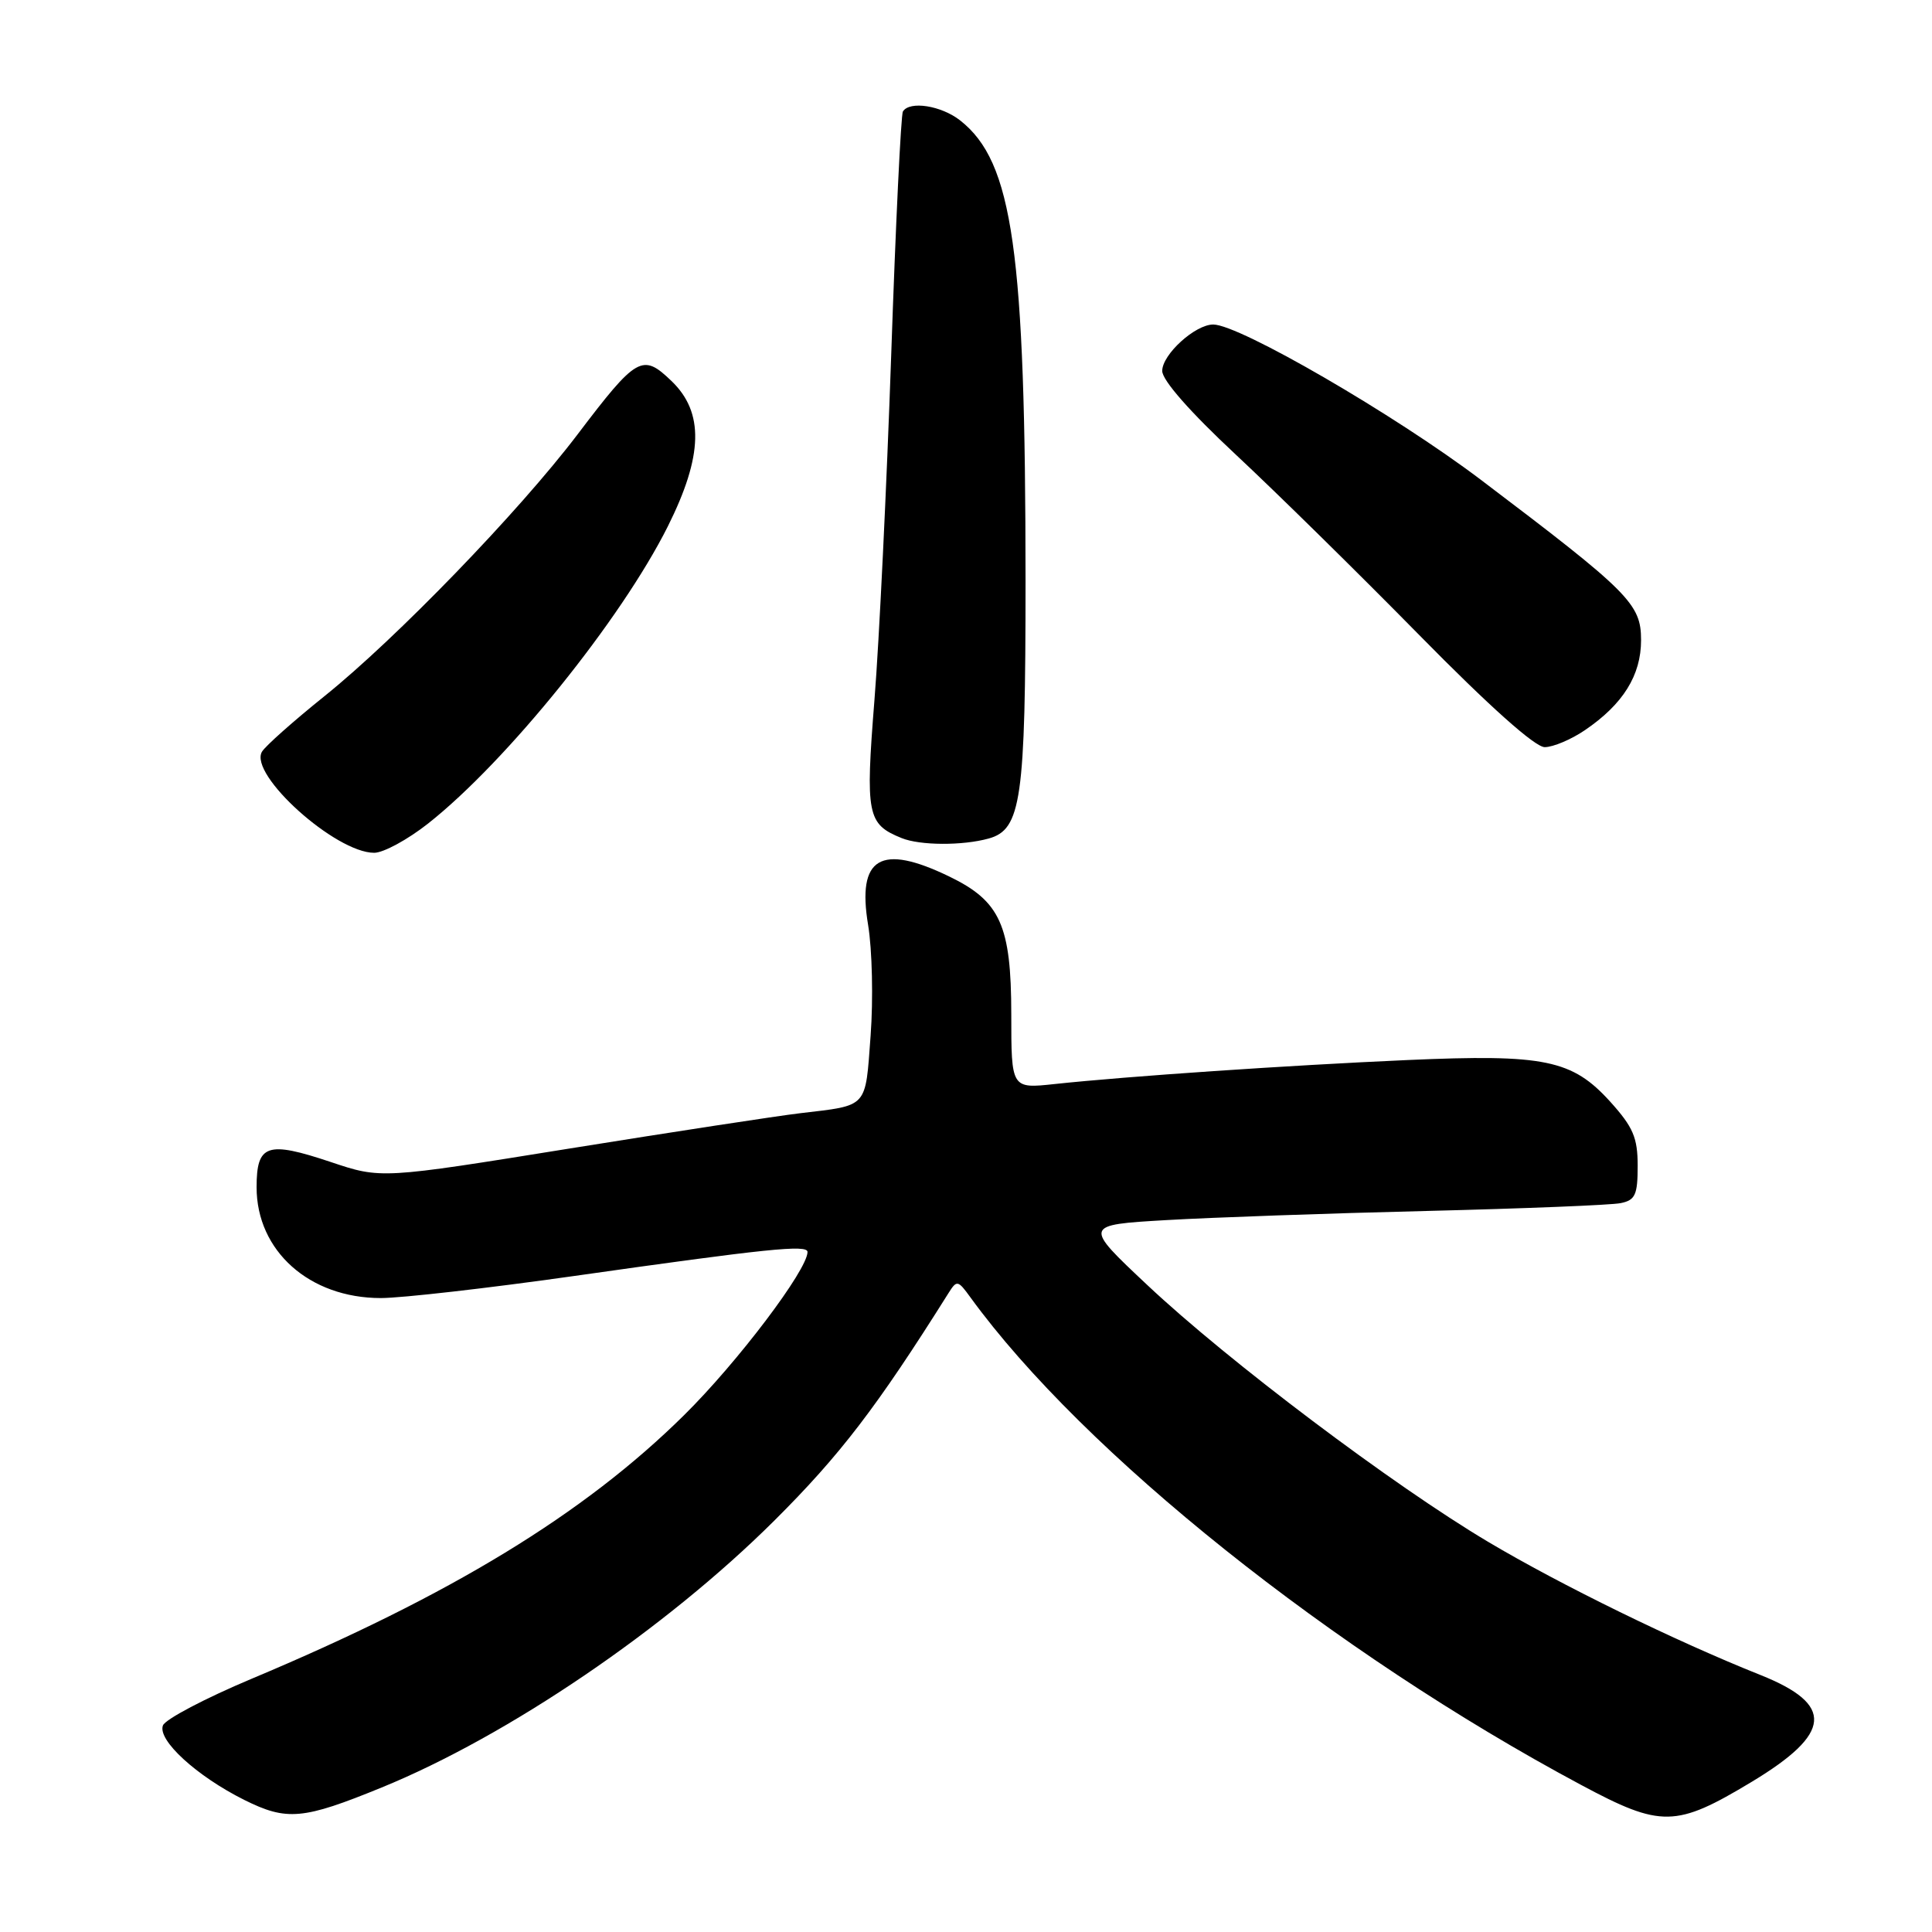 <?xml version="1.0" encoding="UTF-8" standalone="no"?>
<!DOCTYPE svg PUBLIC "-//W3C//DTD SVG 1.1//EN" "http://www.w3.org/Graphics/SVG/1.1/DTD/svg11.dtd" >
<svg xmlns="http://www.w3.org/2000/svg" xmlns:xlink="http://www.w3.org/1999/xlink" version="1.1" viewBox="0 0 256 256">
 <g >
 <path fill="currentColor"
d=" M 50.58 236.85 C 67.34 230.00 88.18 215.83 102.57 201.52 C 111.33 192.80 116.16 186.49 125.67 171.36 C 126.78 169.59 126.92 169.61 128.58 171.90 C 143.57 192.53 176.67 218.96 209.50 236.51 C 220.13 242.20 222.05 242.16 232.10 236.11 C 242.77 229.68 243.09 225.87 233.28 221.95 C 221.99 217.45 206.77 210.00 197.20 204.31 C 184.60 196.82 162.75 180.36 152.03 170.28 C 143.55 162.31 143.55 162.31 154.53 161.67 C 160.56 161.32 176.07 160.77 189.00 160.46 C 201.93 160.14 213.51 159.68 214.75 159.42 C 216.68 159.03 217.00 158.32 217.00 154.48 C 217.00 150.75 216.40 149.35 213.39 146.01 C 208.33 140.41 204.69 139.66 186.51 140.46 C 170.69 141.16 149.40 142.61 139.75 143.64 C 134.00 144.26 134.00 144.26 134.00 134.38 C 133.99 122.62 132.55 119.41 125.78 116.14 C 116.67 111.73 113.54 113.60 115.03 122.57 C 115.57 125.83 115.72 132.43 115.36 137.23 C 114.64 146.93 115.11 146.43 106.00 147.51 C 102.97 147.87 89.25 149.97 75.50 152.18 C 50.50 156.21 50.50 156.21 43.82 153.97 C 35.39 151.15 34.00 151.62 34.00 157.32 C 34.00 165.75 41.00 172.00 50.46 172.00 C 53.20 172.00 64.68 170.69 75.97 169.09 C 101.69 165.44 107.00 164.89 107.00 165.89 C 107.00 168.26 97.71 180.54 90.63 187.53 C 77.37 200.63 59.74 211.37 33.33 222.45 C 27.19 225.03 21.90 227.81 21.59 228.63 C 20.84 230.57 26.05 235.34 32.35 238.49 C 38.01 241.31 40.14 241.12 50.58 236.85 Z  M 56.74 109.11 C 67.17 100.87 82.31 82.09 88.49 69.75 C 93.17 60.38 93.32 54.64 88.96 50.47 C 85.13 46.79 84.38 47.21 76.50 57.60 C 68.72 67.84 52.51 84.60 43.00 92.24 C 38.88 95.55 35.14 98.87 34.71 99.61 C 32.94 102.64 44.46 113.00 49.58 113.00 C 50.81 113.00 54.03 111.25 56.74 109.11 Z  M 131.00 111.11 C 135.32 109.92 135.89 105.94 135.89 77.00 C 135.88 33.21 134.22 21.46 127.23 15.96 C 124.72 13.99 120.53 13.33 119.64 14.77 C 119.38 15.19 118.68 29.70 118.09 47.02 C 117.49 64.33 116.50 84.91 115.87 92.74 C 114.66 107.99 114.90 109.20 119.47 111.05 C 121.90 112.04 127.54 112.07 131.00 111.11 Z  M 210.01 96.75 C 215.07 93.31 217.45 89.48 217.45 84.82 C 217.45 80.01 215.93 78.49 196.20 63.56 C 184.82 54.95 164.22 43.00 160.76 43.00 C 158.36 43.00 154.00 46.97 154.00 49.15 C 154.00 50.39 157.69 54.59 163.75 60.24 C 169.11 65.24 180.06 76.01 188.08 84.17 C 197.34 93.59 203.40 99.00 204.68 99.00 C 205.79 99.00 208.19 97.99 210.01 96.75 Z "/>
</g>
</svg>